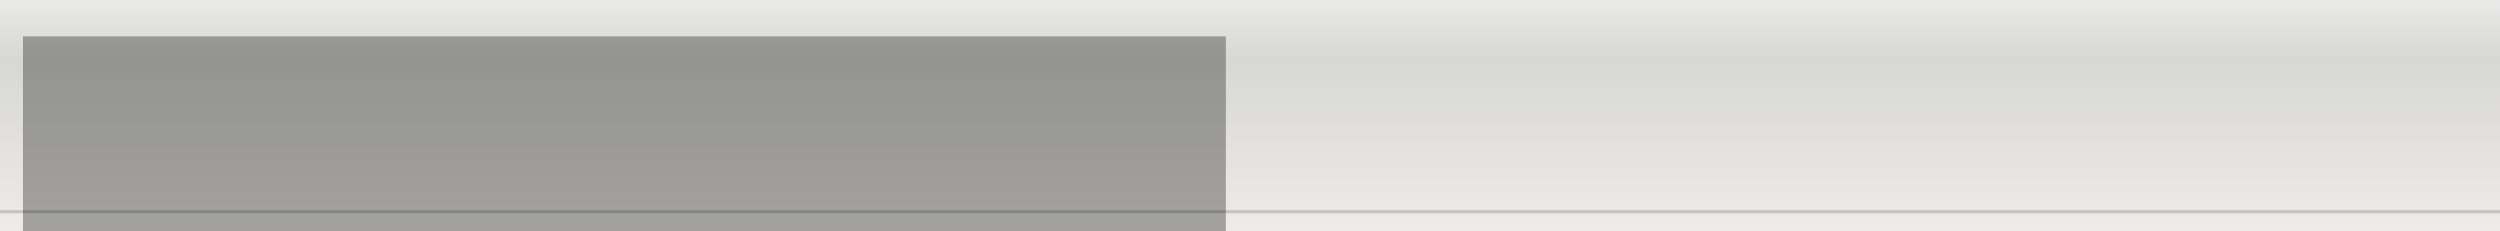 <?xml version="1.0" encoding="UTF-8" standalone="no"?>
<!-- Created with Inkscape (http://www.inkscape.org/) -->

<svg
   xmlns:dc="http://purl.org/dc/elements/1.1/"
   xmlns:cc="http://creativecommons.org/ns#"
   xmlns:rdf="http://www.w3.org/1999/02/22-rdf-syntax-ns#"
   xmlns:svg="http://www.w3.org/2000/svg"
   xmlns="http://www.w3.org/2000/svg"
   xmlns:xlink="http://www.w3.org/1999/xlink"
   xmlns:sodipodi="http://sodipodi.sourceforge.net/DTD/sodipodi-0.dtd"
   xmlns:inkscape="http://www.inkscape.org/namespaces/inkscape"
   width="800"
   height="74"
   id="svg4370"
   version="1.1"
   inkscape:version="0.48.1 "
   sodipodi:docname="anaconda_header.svg"
   inkscape:export-xdpi="90"
   inkscape:export-ydpi="90">
  <rect width="100%" height="100%" fill="#808080" stroke="none"/>
  <title
     id="title3915">Anaconda header for Scientific Linux</title>
  <defs
     id="defs4372">
    <linearGradient
       id="linearGradient5780">
      <stop
         id="stop5782"
         offset="0"
         style="stop-color:#5a5957;stop-opacity:1;" />
      <stop
         id="stop5784"
         offset="1"
         style="stop-color:#504f4d;stop-opacity:0.587;" />
    </linearGradient>
    <linearGradient
       id="linearGradient5177-6">
      <stop
         style="stop-color:#edecea;stop-opacity:1;"
         offset="0"
         id="stop5179-2" />
      <stop
         id="stop5764"
         offset="0.73"
         style="stop-color:#d7d7d5;stop-opacity:1;" />
      <stop
         id="stop5185-2"
         offset="1"
         style="stop-color:#eaeaea;stop-opacity:1;" />
    </linearGradient>
    <linearGradient
       y2="1001.83"
       x2="11.963"
       y1="1052.51"
       x1="11.963"
       gradientTransform="matrix(1,0,0,1.48,0,-505.134)"
       gradientUnits="userSpaceOnUse"
       id="linearGradient8209"
       xlink:href="#linearGradient5177-6"
       inkscape:collect="always" />
    <radialGradient
       inkscape:collect="always"
       xlink:href="#linearGradient5780"
       id="radialGradient5778"
       cx="269.669"
       cy="203.584"
       fx="269.669"
       fy="203.584"
       r="97.744"
       gradientTransform="matrix(1.215,0.42,-0.024,0.069,-53.216,76.402)"
       gradientUnits="userSpaceOnUse" />
  </defs>
  <sodipodi:namedview
     id="base"
     pagecolor="#ffffff"
     bordercolor="#666666"
     borderopacity="1.0"
     inkscape:pageopacity="0.0"
     inkscape:pageshadow="2"
     inkscape:zoom="1"
     inkscape:cx="222.15549"
     inkscape:cy="22.570867"
     inkscape:document-units="px"
     inkscape:current-layer="layer1"
     showgrid="false"
     borderlayer="true"
     inkscape:window-width="1680"
     inkscape:window-height="1000"
     inkscape:window-x="-8"
     inkscape:window-y="-8"
     inkscape:window-maximized="1" />
  <g
     inkscape:label="Layer 1"
     inkscape:groupmode="layer"
     id="layer1"
     transform="translate(0,-978.362)">
    <rect
       style="opacity:1;color:#000000;fill:url(#linearGradient8209);fill-opacity:1;fill-rule:nonzero;stroke:none;stroke-width:2.696;marker:none;visibility:visible;display:inline;overflow:visible;enable-background:accumulate"
       id="rect4389-1"
       width="800"
       height="74"
       x="0"
       y="978.362" />
  </g>
  <g
     inkscape:groupmode="layer"
     id="layer2"
     inkscape:label="Layer"
     style="display:inline"
     transform="translate(0,-14)" />
  <g
     inkscape:groupmode="layer"
     id="layer3"
     inkscape:label="Another Layer"
     style="display:inline"
     transform="translate(0,-14)">
    <g
       style="fill:#000000;fill-opacity:0.316;display:inline;enable-background:new;opacity:1"
       id="g6174"
       transform="matrix(1.231,0,0,1.231,-201.427,-212.854)">
      <flowRoot
         transform="translate(-84.731,-4.065)"
         style="font-size:13px;font-style:normal;font-variant:normal;font-weight:normal;font-stretch:normal;line-height:125%;letter-spacing:0px;word-spacing:0px;fill:#000000;fill-opacity:0.316;stroke:none;font-family:Cantarell;-inkscape-font-specification:Cantarell"
         id="flowRoot6150"
         xml:space="preserve"><flowRegion
           id="flowRegion6152"
           style="fill:url(#radialGradient5778);fill-opacity:1"><rect
             y="197.811"
             x="254.325"
             height="51.326"
             width="312.694"
             id="rect6154"
             style="fill:#000000;fill-opacity:0.316" /></flowRegion><flowPara
           style="font-size:20px;font-weight:bold;fill:#000000;fill-opacity:0.316"
           id="flowPara6156">SCIENTIFIC <flowSpan
   id="flowSpan6160"
   style="font-size:20px;font-weight:normal;fill:#000000;fill-opacity:0.316;-inkscape-font-specification:Cantarell">LINUX </flowSpan></flowPara></flowRoot>    </g>
    <path
       style="fill:none;stroke:#000000;stroke-width:1px;stroke-linecap:butt;stroke-linejoin:miter;stroke-opacity:0.161;opacity:1"
       d="m -9.286,81.747 820.948,0"
       id="path3909"
       inkscape:connector-curvature="0" />
  </g>
</svg>
